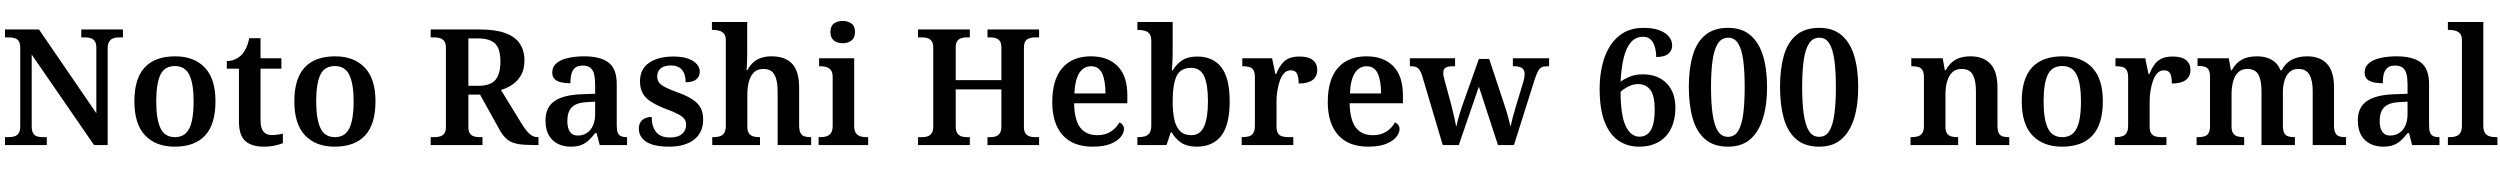 <svg xmlns="http://www.w3.org/2000/svg" xmlns:xlink="http://www.w3.org/1999/xlink" width="370.584" height="28.464"><path fill="black" d="M6.94 21.50L0.74 21.50L0.74 20.33L1.25 20.33Q1.75 20.33 2.15 20.21Q2.54 20.09 2.77 19.74Q3 19.39 3 18.70L3 18.70L3 7.08Q3 6.41 2.77 6.08Q2.54 5.76 2.16 5.65Q1.78 5.54 1.34 5.54L1.34 5.54L0.74 5.54L0.74 4.37L5.78 4.37L14.28 16.78L14.28 7.08Q14.28 6.43 14.05 6.11Q13.82 5.78 13.45 5.66Q13.08 5.54 12.62 5.54L12.62 5.54L12.05 5.54L12.05 4.37L18.22 4.37L18.22 5.54L17.64 5.54Q17.16 5.54 16.79 5.68Q16.42 5.81 16.19 6.16Q15.96 6.50 15.96 7.18L15.96 7.18L15.96 21.50L13.94 21.50L4.70 8.09L4.70 18.70Q4.70 19.39 4.91 19.74Q5.11 20.09 5.48 20.21Q5.86 20.33 6.34 20.33L6.34 20.33L6.94 20.33L6.94 21.50ZM25.90 21.74L25.90 21.74Q23.11 21.74 21.52 20.08Q19.92 18.41 19.92 15.02L19.92 15.02Q19.92 11.66 21.44 10.01Q22.97 8.35 25.97 8.35L25.97 8.35Q28.75 8.35 30.35 10.01Q31.94 11.66 31.94 15.02L31.94 15.02Q31.94 18.41 30.41 20.08Q28.87 21.74 25.90 21.74ZM25.94 20.33L25.94 20.33Q26.95 20.33 27.56 19.73Q28.18 19.13 28.44 17.94Q28.70 16.75 28.70 15.02L28.70 15.02Q28.70 12.41 28.07 11.10Q27.43 9.79 25.92 9.79L25.92 9.79Q24.38 9.79 23.77 11.10Q23.16 12.41 23.16 15.02L23.16 15.02Q23.16 17.64 23.78 18.98Q24.41 20.33 25.94 20.33ZM39.12 21.74L39.12 21.74Q37.30 21.74 36.36 20.90Q35.42 20.06 35.42 17.98L35.42 17.98L35.42 10.18L33.62 10.18L33.62 9.05Q34.30 9.05 34.87 8.78Q35.45 8.52 35.83 8.11L35.83 8.11Q36.19 7.73 36.48 7.13Q36.77 6.53 36.94 5.66L36.94 5.66L38.62 5.66L38.62 8.64L41.71 8.64L41.71 10.18L38.62 10.18L38.62 17.83Q38.62 18.96 39.04 19.49Q39.46 20.02 40.30 20.02L40.30 20.02Q40.73 20.02 41.14 19.96Q41.54 19.90 41.93 19.82L41.93 19.82L41.93 21.22Q41.57 21.38 40.81 21.56Q40.06 21.74 39.12 21.74ZM49.61 21.74L49.61 21.74Q46.82 21.74 45.23 20.08Q43.63 18.41 43.63 15.02L43.63 15.02Q43.63 11.66 45.16 10.01Q46.68 8.35 49.68 8.35L49.68 8.35Q52.46 8.35 54.06 10.01Q55.66 11.66 55.66 15.02L55.66 15.02Q55.66 18.41 54.12 20.08Q52.58 21.74 49.61 21.74ZM49.66 20.33L49.66 20.33Q50.66 20.33 51.28 19.73Q51.89 19.13 52.15 17.94Q52.42 16.75 52.42 15.02L52.42 15.02Q52.42 12.41 51.78 11.10Q51.14 9.79 49.63 9.79L49.63 9.79Q48.10 9.79 47.48 11.10Q46.87 12.41 46.87 15.02L46.87 15.02Q46.87 17.64 47.50 18.98Q48.12 20.33 49.66 20.33ZM71.52 21.50L63.84 21.50L63.84 20.33L64.39 20.33Q64.85 20.33 65.23 20.22Q65.62 20.11 65.86 19.79Q66.10 19.46 66.10 18.82L66.10 18.82L66.10 7.08Q66.10 6.41 65.84 6.08Q65.59 5.76 65.20 5.65Q64.80 5.54 64.39 5.54L64.39 5.54L63.84 5.54L63.84 4.37L71.16 4.37Q73.46 4.37 74.92 4.91Q76.37 5.45 77.05 6.47Q77.74 7.49 77.74 8.95L77.74 8.95Q77.74 10.27 77.23 11.15Q76.73 12.02 75.94 12.55Q75.14 13.08 74.26 13.34L74.26 13.34L77.33 18.34Q77.95 19.34 78.49 19.84Q79.03 20.33 79.70 20.33L79.70 20.33L79.82 20.33L79.82 21.50L79.18 21.50Q77.74 21.50 76.80 21.35Q75.86 21.19 75.25 20.72Q74.64 20.26 74.11 19.34L74.11 19.34L71.16 14.02L69.43 14.02L69.43 18.82Q69.43 19.46 69.66 19.79Q69.89 20.11 70.27 20.22Q70.66 20.33 71.11 20.33L71.11 20.33L71.52 20.33L71.52 21.50ZM69.43 12.72L70.90 12.72Q72.74 12.72 73.46 11.82Q74.18 10.92 74.18 9.12L74.18 9.12Q74.18 7.87 73.85 7.13Q73.51 6.38 72.77 6.04Q72.02 5.69 70.85 5.69L70.85 5.69L69.43 5.69L69.43 12.72ZM84.60 21.74L84.60 21.74Q83.54 21.74 82.69 21.32Q81.84 20.90 81.35 20.04Q80.86 19.18 80.86 17.86L80.86 17.86Q80.86 15.91 82.19 14.99Q83.52 14.06 86.26 13.97L86.26 13.97L88.22 13.90L88.22 12.53Q88.22 11.66 88.08 11.04Q87.94 10.42 87.54 10.07Q87.14 9.72 86.38 9.72L86.38 9.72Q85.66 9.72 85.26 10.04Q84.86 10.37 84.71 10.94Q84.55 11.52 84.55 12.34L84.55 12.34Q83.21 12.34 82.54 11.96Q81.86 11.59 81.86 10.75L81.86 10.75Q81.86 9.89 82.50 9.36Q83.14 8.83 84.22 8.59Q85.30 8.35 86.59 8.35L86.59 8.35Q89.02 8.35 90.22 9.28Q91.42 10.20 91.42 12.46L91.42 12.46L91.42 18.60Q91.42 19.27 91.56 19.64Q91.70 20.02 92.03 20.17Q92.35 20.33 92.88 20.33L92.88 20.33L92.95 20.33L92.95 21.50L88.90 21.50L88.44 19.73L88.22 19.73Q87.72 20.38 87.24 20.82Q86.76 21.26 86.15 21.50Q85.54 21.74 84.60 21.74ZM85.66 20.09L85.66 20.09Q86.45 20.09 87.02 19.69Q87.60 19.30 87.91 18.59Q88.22 17.88 88.22 16.92L88.22 16.92L88.22 15.07L87.00 15.14Q85.90 15.19 85.27 15.53Q84.65 15.86 84.37 16.46Q84.10 17.06 84.10 17.95L84.10 17.95Q84.10 18.65 84.28 19.13Q84.46 19.61 84.79 19.85Q85.13 20.09 85.66 20.09ZM99.17 21.74L99.17 21.74Q97.66 21.74 96.67 21.42Q95.69 21.10 95.20 20.50Q94.70 19.90 94.70 19.08L94.70 19.08Q94.70 18.41 95.00 18.02Q95.30 17.64 95.74 17.48Q96.17 17.33 96.60 17.33L96.60 17.33Q96.60 18.74 97.25 19.56Q97.90 20.38 99.29 20.38L99.29 20.38Q100.51 20.38 101.11 19.85Q101.71 19.32 101.71 18.53L101.71 18.53Q101.71 17.98 101.44 17.62Q101.16 17.26 100.52 16.92Q99.89 16.58 98.78 16.18L98.78 16.18Q97.46 15.67 96.60 15.14Q95.74 14.62 95.30 13.88Q94.87 13.15 94.87 12.05L94.87 12.05Q94.87 10.22 96.23 9.30Q97.58 8.38 99.82 8.38L99.82 8.38Q101.16 8.38 102.02 8.70Q102.89 9.02 103.31 9.53Q103.73 10.03 103.73 10.63L103.73 10.63Q103.73 11.35 103.21 11.77Q102.70 12.19 101.64 12.19L101.64 12.19Q101.64 10.99 101.08 10.34Q100.51 9.70 99.48 9.70L99.48 9.70Q98.45 9.70 97.93 10.14Q97.42 10.58 97.42 11.33L97.42 11.33Q97.42 12.14 98.06 12.60Q98.71 13.06 100.34 13.66L100.34 13.66Q101.64 14.11 102.50 14.64Q103.37 15.17 103.80 15.89Q104.23 16.61 104.23 17.74L104.23 17.74Q104.23 19.63 102.89 20.69Q101.54 21.74 99.17 21.74ZM112.66 21.50L105.58 21.50L105.58 20.33L105.74 20.33Q106.25 20.33 106.67 20.21Q107.09 20.09 107.34 19.73Q107.59 19.37 107.59 18.65L107.59 18.65L107.59 5.98Q107.59 5.30 107.30 4.98Q107.02 4.66 106.61 4.55Q106.20 4.44 105.79 4.44L105.79 4.44L105.53 4.44L105.53 3.26L110.76 3.26L110.76 7.78Q110.76 8.30 110.75 8.83Q110.74 9.36 110.71 9.78Q110.69 10.20 110.66 10.37L110.66 10.37L110.81 10.37Q111.14 9.74 111.62 9.29Q112.10 8.83 112.79 8.59Q113.47 8.35 114.36 8.35L114.36 8.35Q116.40 8.35 117.43 9.46Q118.46 10.56 118.46 13.01L118.46 13.01L118.46 18.60Q118.46 19.34 118.67 19.72Q118.87 20.09 119.24 20.21Q119.62 20.33 120.14 20.33L120.14 20.33L120.24 20.33L120.24 21.50L115.27 21.50L115.27 13.49Q115.27 11.93 114.80 11.08Q114.34 10.22 113.14 10.22L113.14 10.22Q112.27 10.22 111.76 10.73Q111.24 11.23 111.01 12.10Q110.78 12.96 110.78 13.99L110.78 13.99L110.78 18.74Q110.78 19.42 111.01 19.75Q111.24 20.09 111.64 20.21Q112.03 20.33 112.56 20.33L112.56 20.33L112.66 20.33L112.66 21.50ZM128.69 21.50L121.34 21.50L121.34 20.33L121.63 20.33Q122.14 20.33 122.54 20.20Q122.95 20.06 123.19 19.70Q123.43 19.34 123.43 18.65L123.43 18.65L123.43 11.45Q123.43 10.75 123.18 10.42Q122.93 10.08 122.53 9.95Q122.14 9.82 121.63 9.82L121.63 9.82L121.42 9.82L121.42 8.64L126.62 8.64L126.62 18.60Q126.62 19.32 126.85 19.69Q127.08 20.06 127.50 20.20Q127.92 20.33 128.40 20.33L128.40 20.33L128.69 20.33L128.69 21.50ZM124.92 6.41L124.92 6.41Q124.15 6.41 123.62 6.01Q123.10 5.62 123.10 4.75L123.10 4.75Q123.10 3.86 123.62 3.48Q124.15 3.10 124.92 3.10L124.92 3.10Q125.66 3.10 126.20 3.48Q126.74 3.86 126.74 4.75L126.74 4.75Q126.74 5.62 126.20 6.01Q125.66 6.41 124.92 6.41ZM143.76 21.50L136.08 21.50L136.08 20.33L136.78 20.33Q137.23 20.33 137.58 20.18Q137.93 20.04 138.13 19.70Q138.34 19.37 138.34 18.79L138.34 18.79L138.34 7.06Q138.34 6.43 138.11 6.11Q137.88 5.78 137.51 5.66Q137.14 5.54 136.68 5.54L136.68 5.54L136.08 5.54L136.08 4.37L143.76 4.37L143.76 5.54L143.23 5.54Q142.80 5.54 142.44 5.68Q142.08 5.81 141.88 6.12Q141.67 6.43 141.67 7.06L141.67 7.06L141.67 11.88L148.44 11.88L148.44 7.08Q148.44 6.46 148.24 6.13Q148.03 5.81 147.68 5.68Q147.34 5.54 146.86 5.54L146.86 5.54L146.38 5.54L146.38 4.37L154.03 4.37L154.03 5.54L153.36 5.54Q152.93 5.54 152.56 5.68Q152.18 5.81 151.98 6.13Q151.78 6.46 151.78 7.08L151.78 7.08L151.78 18.84Q151.78 19.42 151.99 19.74Q152.21 20.06 152.57 20.20Q152.93 20.33 153.36 20.33L153.36 20.33L154.03 20.33L154.03 21.50L146.38 21.50L146.38 20.33L146.86 20.33Q147.34 20.33 147.68 20.18Q148.03 20.04 148.24 19.69Q148.44 19.34 148.44 18.74L148.44 18.74L148.44 13.25L141.67 13.25L141.67 18.79Q141.67 19.37 141.88 19.70Q142.08 20.04 142.44 20.18Q142.80 20.33 143.23 20.33L143.23 20.33L143.76 20.33L143.76 21.50ZM161.98 21.74L161.98 21.74Q159.05 21.74 157.51 20.02Q155.98 18.29 155.98 15.14L155.98 15.14Q155.98 11.78 157.48 10.07Q158.98 8.35 161.71 8.35L161.71 8.35Q164.23 8.35 165.67 9.80Q167.11 11.26 167.11 14.11L167.11 14.11L167.11 15.31L159.22 15.31Q159.26 17.78 160.13 18.91Q160.99 20.04 162.65 20.04L162.65 20.04Q163.87 20.04 164.70 19.48Q165.53 18.91 165.94 18.14L165.94 18.14Q166.20 18.24 166.40 18.49Q166.61 18.74 166.61 19.13L166.61 19.13Q166.61 19.70 166.13 20.30Q165.65 20.90 164.63 21.32Q163.61 21.74 161.98 21.74ZM159.26 13.85L163.87 13.85Q163.87 11.98 163.38 10.90Q162.89 9.82 161.74 9.82L161.74 9.82Q160.61 9.82 159.97 10.85Q159.34 11.88 159.26 13.85L159.26 13.85ZM177.38 21.74L177.38 21.74Q175.99 21.74 175.10 21.16Q174.22 20.57 173.69 19.63L173.69 19.63L173.54 19.63L172.92 21.50L168.60 21.50L168.60 20.33L168.77 20.33Q169.27 20.33 169.70 20.21Q170.14 20.09 170.40 19.72Q170.66 19.34 170.66 18.62L170.66 18.62L170.66 6.07Q170.66 5.35 170.40 5.02Q170.14 4.68 169.70 4.56Q169.27 4.44 168.77 4.44L168.77 4.44L168.60 4.44L168.60 3.26L173.83 3.26L173.83 7.46Q173.83 7.90 173.82 8.47Q173.81 9.05 173.77 9.59Q173.74 10.13 173.71 10.44L173.71 10.44L173.83 10.44Q174.36 9.53 175.22 8.95Q176.09 8.38 177.46 8.38L177.46 8.38Q179.81 8.38 181.04 9.97Q182.28 11.57 182.28 15.02L182.28 15.02Q182.28 18.53 181.02 20.14Q179.76 21.74 177.38 21.74ZM176.59 20.04L176.59 20.04Q177.91 20.04 178.49 18.74Q179.06 17.45 179.06 15L179.06 15Q179.06 12.53 178.49 11.29Q177.91 10.06 176.57 10.06L176.57 10.06Q174.98 10.06 174.41 11.28Q173.83 12.50 173.83 15.02L173.83 15.02Q173.83 16.63 174.08 17.75Q174.34 18.86 174.94 19.45Q175.54 20.04 176.59 20.04ZM191.71 21.50L184.06 21.50L184.06 20.33L184.15 20.33Q184.70 20.33 185.12 20.21Q185.54 20.09 185.78 19.72Q186.02 19.34 186.02 18.60L186.02 18.60L186.02 11.45Q186.02 10.73 185.80 10.38Q185.57 10.03 185.16 9.92Q184.75 9.82 184.22 9.82L184.22 9.82L184.15 9.82L184.15 8.64L188.57 8.64L189.05 10.97L189.17 10.97Q189.50 10.15 189.94 9.56Q190.37 8.98 191.00 8.68Q191.64 8.38 192.65 8.38L192.65 8.38Q193.99 8.38 194.63 8.92Q195.26 9.46 195.26 10.37L195.26 10.37Q195.26 11.33 194.57 11.86Q193.87 12.38 192.50 12.38L192.50 12.38Q192.50 11.40 192.26 10.91Q192.02 10.42 191.33 10.42L191.33 10.42Q190.75 10.42 190.34 10.86Q189.94 11.30 189.70 12.01Q189.46 12.72 189.34 13.51Q189.22 14.30 189.22 15L189.22 15L189.22 18.72Q189.22 19.42 189.44 19.76Q189.67 20.11 190.08 20.22Q190.49 20.33 190.97 20.33L190.97 20.33L191.71 20.33L191.71 21.50ZM202.82 21.74L202.82 21.74Q199.90 21.74 198.36 20.02Q196.82 18.29 196.82 15.14L196.82 15.14Q196.82 11.78 198.32 10.07Q199.82 8.35 202.56 8.35L202.56 8.35Q205.08 8.35 206.52 9.80Q207.96 11.26 207.96 14.11L207.96 14.11L207.96 15.31L200.06 15.31Q200.11 17.78 200.98 18.91Q201.84 20.04 203.50 20.04L203.50 20.04Q204.72 20.04 205.55 19.48Q206.38 18.91 206.78 18.14L206.78 18.14Q207.05 18.24 207.25 18.49Q207.46 18.74 207.46 19.13L207.46 19.13Q207.46 19.70 206.98 20.30Q206.50 20.90 205.48 21.32Q204.46 21.74 202.82 21.74ZM200.11 13.85L204.72 13.85Q204.72 11.98 204.23 10.90Q203.74 9.82 202.58 9.82L202.58 9.82Q201.46 9.82 200.82 10.85Q200.18 11.88 200.11 13.85L200.11 13.85ZM213.86 21.50L210.77 11.09Q210.60 10.58 210.38 10.31Q210.17 10.03 209.87 9.92Q209.57 9.82 209.09 9.82L209.09 9.82L208.99 9.82L208.99 8.64L215.69 8.64L215.69 9.82L215.38 9.82Q214.66 9.82 214.30 10.02Q213.94 10.22 213.94 10.82L213.94 10.82Q213.94 11.02 214.00 11.32Q214.06 11.62 214.13 11.88L214.13 11.88L215.06 15.29Q215.21 15.86 215.36 16.50Q215.52 17.14 215.64 17.70Q215.76 18.26 215.83 18.67L215.83 18.67L215.90 18.67Q215.98 18.26 216.11 17.77Q216.24 17.28 216.41 16.74Q216.58 16.20 216.74 15.72L216.74 15.72L219.22 8.74L220.75 8.74L223.10 15.84Q223.22 16.18 223.33 16.56Q223.44 16.94 223.55 17.34Q223.66 17.74 223.74 18.08Q223.82 18.43 223.87 18.67L223.87 18.67L223.94 18.67Q224.06 18.10 224.24 17.40Q224.42 16.70 224.69 15.82L224.69 15.82L225.79 12.19Q225.89 11.88 225.95 11.53Q226.01 11.18 226.01 10.99L226.01 10.99Q226.01 10.37 225.61 10.09Q225.22 9.82 224.42 9.82L224.42 9.82L224.26 9.82L224.26 8.64L229.63 8.64L229.63 9.82L229.32 9.82Q228.86 9.82 228.55 9.96Q228.24 10.10 228.01 10.51Q227.78 10.92 227.52 11.69L227.52 11.69L224.42 21.50L222.05 21.50L219.22 12.84L216.24 21.50L213.86 21.50ZM242.95 21.74L242.95 21.74Q241.25 21.74 239.93 20.86Q238.61 19.97 237.86 18.07Q237.12 16.18 237.12 13.15L237.12 13.15Q237.12 11.26 237.52 9.61Q237.91 7.97 238.72 6.73Q239.52 5.50 240.74 4.81Q241.97 4.13 243.60 4.13L243.60 4.13Q245.09 4.13 246.02 4.50Q246.96 4.87 247.42 5.46Q247.87 6.05 247.87 6.72L247.87 6.72Q247.87 7.49 247.31 7.97Q246.74 8.45 245.50 8.45L245.50 8.45Q245.50 7.63 245.30 6.95Q245.11 6.26 244.68 5.86Q244.25 5.45 243.55 5.45L243.55 5.45Q242.50 5.45 241.79 6.23Q241.08 7.01 240.71 8.48Q240.34 9.96 240.22 12.10L240.22 12.10Q240.86 11.66 241.66 11.34Q242.45 11.02 243.53 11.02L243.53 11.02Q245.74 11.02 247.04 12.34Q248.35 13.66 248.35 15.98L248.35 15.98Q248.35 17.69 247.74 18.98Q247.13 20.28 245.92 21.01Q244.70 21.74 242.95 21.74ZM243.02 20.26L243.02 20.26Q243.74 20.26 244.25 19.85Q244.75 19.44 245.02 18.55Q245.28 17.66 245.28 16.22L245.28 16.22Q245.28 14.18 244.63 13.32Q243.98 12.46 242.81 12.46L242.81 12.46Q242.33 12.46 241.85 12.62Q241.37 12.79 240.95 13.06Q240.53 13.32 240.22 13.61L240.22 13.61Q240.24 17.16 241.00 18.71Q241.75 20.26 243.02 20.26ZM256.15 21.74L256.15 21.74Q254.04 21.74 252.76 20.64Q251.47 19.54 250.91 17.54Q250.34 15.55 250.34 12.89L250.34 12.89Q250.34 10.22 250.91 8.26Q251.47 6.29 252.76 5.21Q254.04 4.13 256.18 4.13L256.18 4.13Q258.19 4.13 259.46 5.21Q260.74 6.29 261.34 8.27Q261.94 10.25 261.94 12.91L261.94 12.91Q261.94 15.58 261.32 17.56Q260.71 19.54 259.45 20.64Q258.19 21.74 256.15 21.74ZM256.15 20.28L256.15 20.28Q257.14 20.28 257.66 19.40Q258.19 18.53 258.41 16.88Q258.62 15.24 258.62 12.91L258.62 12.91Q258.62 10.58 258.41 8.95Q258.19 7.32 257.66 6.46Q257.14 5.59 256.18 5.59L256.18 5.59Q255.19 5.59 254.64 6.46Q254.09 7.32 253.86 8.95Q253.63 10.58 253.63 12.91L253.63 12.91Q253.63 15.24 253.86 16.88Q254.09 18.53 254.63 19.40Q255.17 20.28 256.15 20.28ZM269.66 21.74L269.66 21.74Q267.55 21.74 266.27 20.64Q264.98 19.54 264.42 17.54Q263.86 15.55 263.86 12.89L263.86 12.89Q263.86 10.22 264.42 8.26Q264.98 6.29 266.27 5.21Q267.55 4.13 269.69 4.13L269.69 4.13Q271.70 4.13 272.98 5.21Q274.25 6.29 274.85 8.27Q275.45 10.25 275.45 12.91L275.45 12.91Q275.45 15.58 274.84 17.56Q274.22 19.54 272.96 20.64Q271.70 21.74 269.66 21.74ZM269.66 20.28L269.66 20.28Q270.65 20.28 271.18 19.40Q271.70 18.53 271.92 16.88Q272.14 15.24 272.14 12.91L272.14 12.91Q272.14 10.58 271.92 8.95Q271.70 7.32 271.18 6.46Q270.65 5.59 269.69 5.59L269.69 5.59Q268.70 5.59 268.15 6.46Q267.60 7.32 267.37 8.95Q267.14 10.58 267.14 12.91L267.14 12.91Q267.14 15.24 267.37 16.88Q267.60 18.53 268.14 19.40Q268.68 20.28 269.66 20.28ZM290.26 21.50L283.20 21.50L283.20 20.33L283.34 20.33Q283.90 20.33 284.30 20.21Q284.71 20.09 284.95 19.73Q285.19 19.37 285.19 18.65L285.19 18.65L285.19 11.40Q285.19 10.73 284.96 10.38Q284.74 10.03 284.34 9.92Q283.94 9.82 283.42 9.82L283.42 9.82L283.32 9.82L283.32 8.64L287.98 8.64L288.29 10.42L288.41 10.42Q289.03 9.31 289.91 8.83Q290.78 8.35 292.10 8.35L292.10 8.35Q294 8.35 295.04 9.46Q296.09 10.56 296.09 13.01L296.09 13.01L296.09 18.60Q296.09 19.34 296.28 19.72Q296.47 20.09 296.84 20.21Q297.22 20.33 297.74 20.33L297.74 20.33L297.84 20.33L297.84 21.50L292.90 21.50L292.90 13.49Q292.90 11.93 292.44 11.08Q291.98 10.22 290.78 10.22L290.78 10.22Q289.87 10.22 289.36 10.75Q288.84 11.28 288.61 12.13Q288.38 12.98 288.38 13.99L288.38 13.99L288.38 18.74Q288.38 19.42 288.60 19.75Q288.82 20.09 289.21 20.21Q289.61 20.33 290.14 20.33L290.14 20.33L290.26 20.33L290.26 21.50ZM305.66 21.74L305.66 21.74Q302.88 21.74 301.28 20.08Q299.69 18.41 299.69 15.02L299.69 15.02Q299.69 11.66 301.21 10.01Q302.74 8.35 305.74 8.35L305.74 8.35Q308.52 8.35 310.12 10.01Q311.71 11.66 311.71 15.02L311.71 15.02Q311.71 18.41 310.18 20.08Q308.64 21.74 305.66 21.74ZM305.71 20.33L305.71 20.33Q306.72 20.33 307.33 19.73Q307.94 19.13 308.21 17.94Q308.47 16.75 308.47 15.02L308.47 15.02Q308.47 12.41 307.84 11.10Q307.20 9.79 305.69 9.79L305.69 9.79Q304.15 9.79 303.54 11.10Q302.93 12.41 302.93 15.02L302.93 15.02Q302.93 17.64 303.55 18.98Q304.18 20.33 305.71 20.33ZM321.14 21.50L313.49 21.50L313.49 20.33L313.58 20.33Q314.14 20.33 314.56 20.21Q314.98 20.09 315.22 19.72Q315.46 19.34 315.46 18.60L315.46 18.60L315.46 11.45Q315.46 10.73 315.23 10.38Q315 10.03 314.59 9.92Q314.18 9.82 313.66 9.82L313.66 9.82L313.58 9.82L313.58 8.64L318 8.64L318.48 10.97L318.60 10.97Q318.94 10.15 319.37 9.56Q319.80 8.98 320.44 8.68Q321.07 8.38 322.08 8.38L322.08 8.38Q323.42 8.38 324.06 8.92Q324.70 9.46 324.70 10.37L324.70 10.37Q324.70 11.33 324 11.86Q323.30 12.38 321.94 12.38L321.94 12.38Q321.94 11.40 321.70 10.91Q321.46 10.42 320.76 10.42L320.76 10.42Q320.18 10.42 319.78 10.86Q319.37 11.30 319.13 12.01Q318.89 12.72 318.77 13.51Q318.65 14.30 318.65 15L318.65 15L318.65 18.72Q318.65 19.42 318.88 19.76Q319.10 20.11 319.51 20.22Q319.92 20.33 320.40 20.33L320.40 20.33L321.14 20.33L321.14 21.50ZM332.66 21.50L325.61 21.50L325.61 20.33L325.82 20.33Q326.38 20.33 326.77 20.21Q327.17 20.09 327.38 19.73Q327.60 19.37 327.60 18.65L327.60 18.65L327.60 11.35Q327.60 10.68 327.38 10.33Q327.17 9.98 326.77 9.88Q326.38 9.77 325.85 9.77L325.85 9.77L325.75 9.77L325.75 8.64L330.38 8.64L330.70 10.42L330.82 10.42Q331.44 9.31 332.33 8.83Q333.22 8.35 334.56 8.35L334.56 8.35Q335.38 8.35 336.06 8.57Q336.74 8.78 337.25 9.23Q337.75 9.67 338.04 10.42L338.04 10.42L338.21 10.42Q338.81 9.31 339.76 8.83Q340.70 8.35 342 8.35L342 8.35Q343.90 8.35 344.94 9.46Q345.98 10.56 345.98 13.01L345.98 13.01L345.98 18.60Q345.98 19.34 346.19 19.72Q346.39 20.09 346.76 20.21Q347.14 20.33 347.66 20.33L347.66 20.33L347.76 20.33L347.76 21.50L342.82 21.50L342.82 13.49Q342.82 11.93 342.34 11.08Q341.86 10.22 340.68 10.22L340.68 10.22Q339.86 10.22 339.36 10.70Q338.86 11.18 338.63 11.98Q338.40 12.77 338.40 13.70L338.40 13.70L338.40 18.60Q338.40 19.34 338.60 19.72Q338.81 20.09 339.18 20.21Q339.55 20.33 340.08 20.33L340.08 20.33L340.18 20.33L340.18 21.50L335.23 21.50L335.23 13.49Q335.23 11.93 334.78 11.08Q334.32 10.22 333.12 10.22L333.12 10.22Q332.26 10.22 331.74 10.75Q331.22 11.28 331.01 12.13Q330.79 12.98 330.79 13.99L330.79 13.99L330.79 18.74Q330.79 19.42 331.02 19.75Q331.25 20.09 331.66 20.21Q332.06 20.33 332.59 20.33L332.59 20.33L332.66 20.33L332.66 21.50ZM353.26 21.74L353.26 21.74Q352.20 21.74 351.35 21.32Q350.50 20.90 350.00 20.04Q349.51 19.18 349.51 17.86L349.51 17.86Q349.51 15.91 350.84 14.99Q352.18 14.06 354.91 13.97L354.91 13.97L356.88 13.90L356.88 12.53Q356.88 11.66 356.74 11.04Q356.59 10.42 356.20 10.07Q355.80 9.72 355.03 9.72L355.03 9.72Q354.31 9.72 353.92 10.04Q353.52 10.37 353.36 10.94Q353.21 11.52 353.21 12.34L353.21 12.34Q351.86 12.34 351.19 11.96Q350.52 11.59 350.52 10.75L350.52 10.75Q350.52 9.89 351.16 9.36Q351.79 8.83 352.87 8.59Q353.95 8.35 355.25 8.35L355.25 8.35Q357.67 8.35 358.87 9.28Q360.07 10.20 360.07 12.46L360.07 12.46L360.07 18.60Q360.07 19.27 360.22 19.64Q360.36 20.02 360.68 20.17Q361.01 20.33 361.54 20.33L361.54 20.33L361.61 20.33L361.61 21.50L357.55 21.50L357.10 19.73L356.88 19.73Q356.38 20.38 355.90 20.82Q355.42 21.26 354.80 21.50Q354.19 21.74 353.26 21.74ZM354.31 20.09L354.31 20.09Q355.10 20.09 355.68 19.69Q356.26 19.30 356.57 18.59Q356.88 17.88 356.88 16.92L356.88 16.92L356.88 15.07L355.66 15.14Q354.55 15.19 353.93 15.53Q353.30 15.86 353.03 16.46Q352.75 17.06 352.75 17.95L352.75 17.95Q352.75 18.65 352.93 19.13Q353.11 19.61 353.45 19.85Q353.78 20.09 354.31 20.09ZM370.20 21.50L362.86 21.50L362.86 20.33L363.14 20.33Q363.65 20.33 364.06 20.20Q364.46 20.06 364.70 19.69Q364.94 19.32 364.94 18.60L364.94 18.60L364.94 5.98Q364.94 5.30 364.66 4.98Q364.37 4.66 363.96 4.55Q363.55 4.44 363.14 4.44L363.14 4.44L362.86 4.44L362.86 3.26L368.11 3.26L368.11 18.60Q368.11 19.32 368.35 19.69Q368.59 20.06 369.01 20.20Q369.43 20.33 369.91 20.33L369.91 20.33L370.20 20.33L370.20 21.50Z"/></svg>